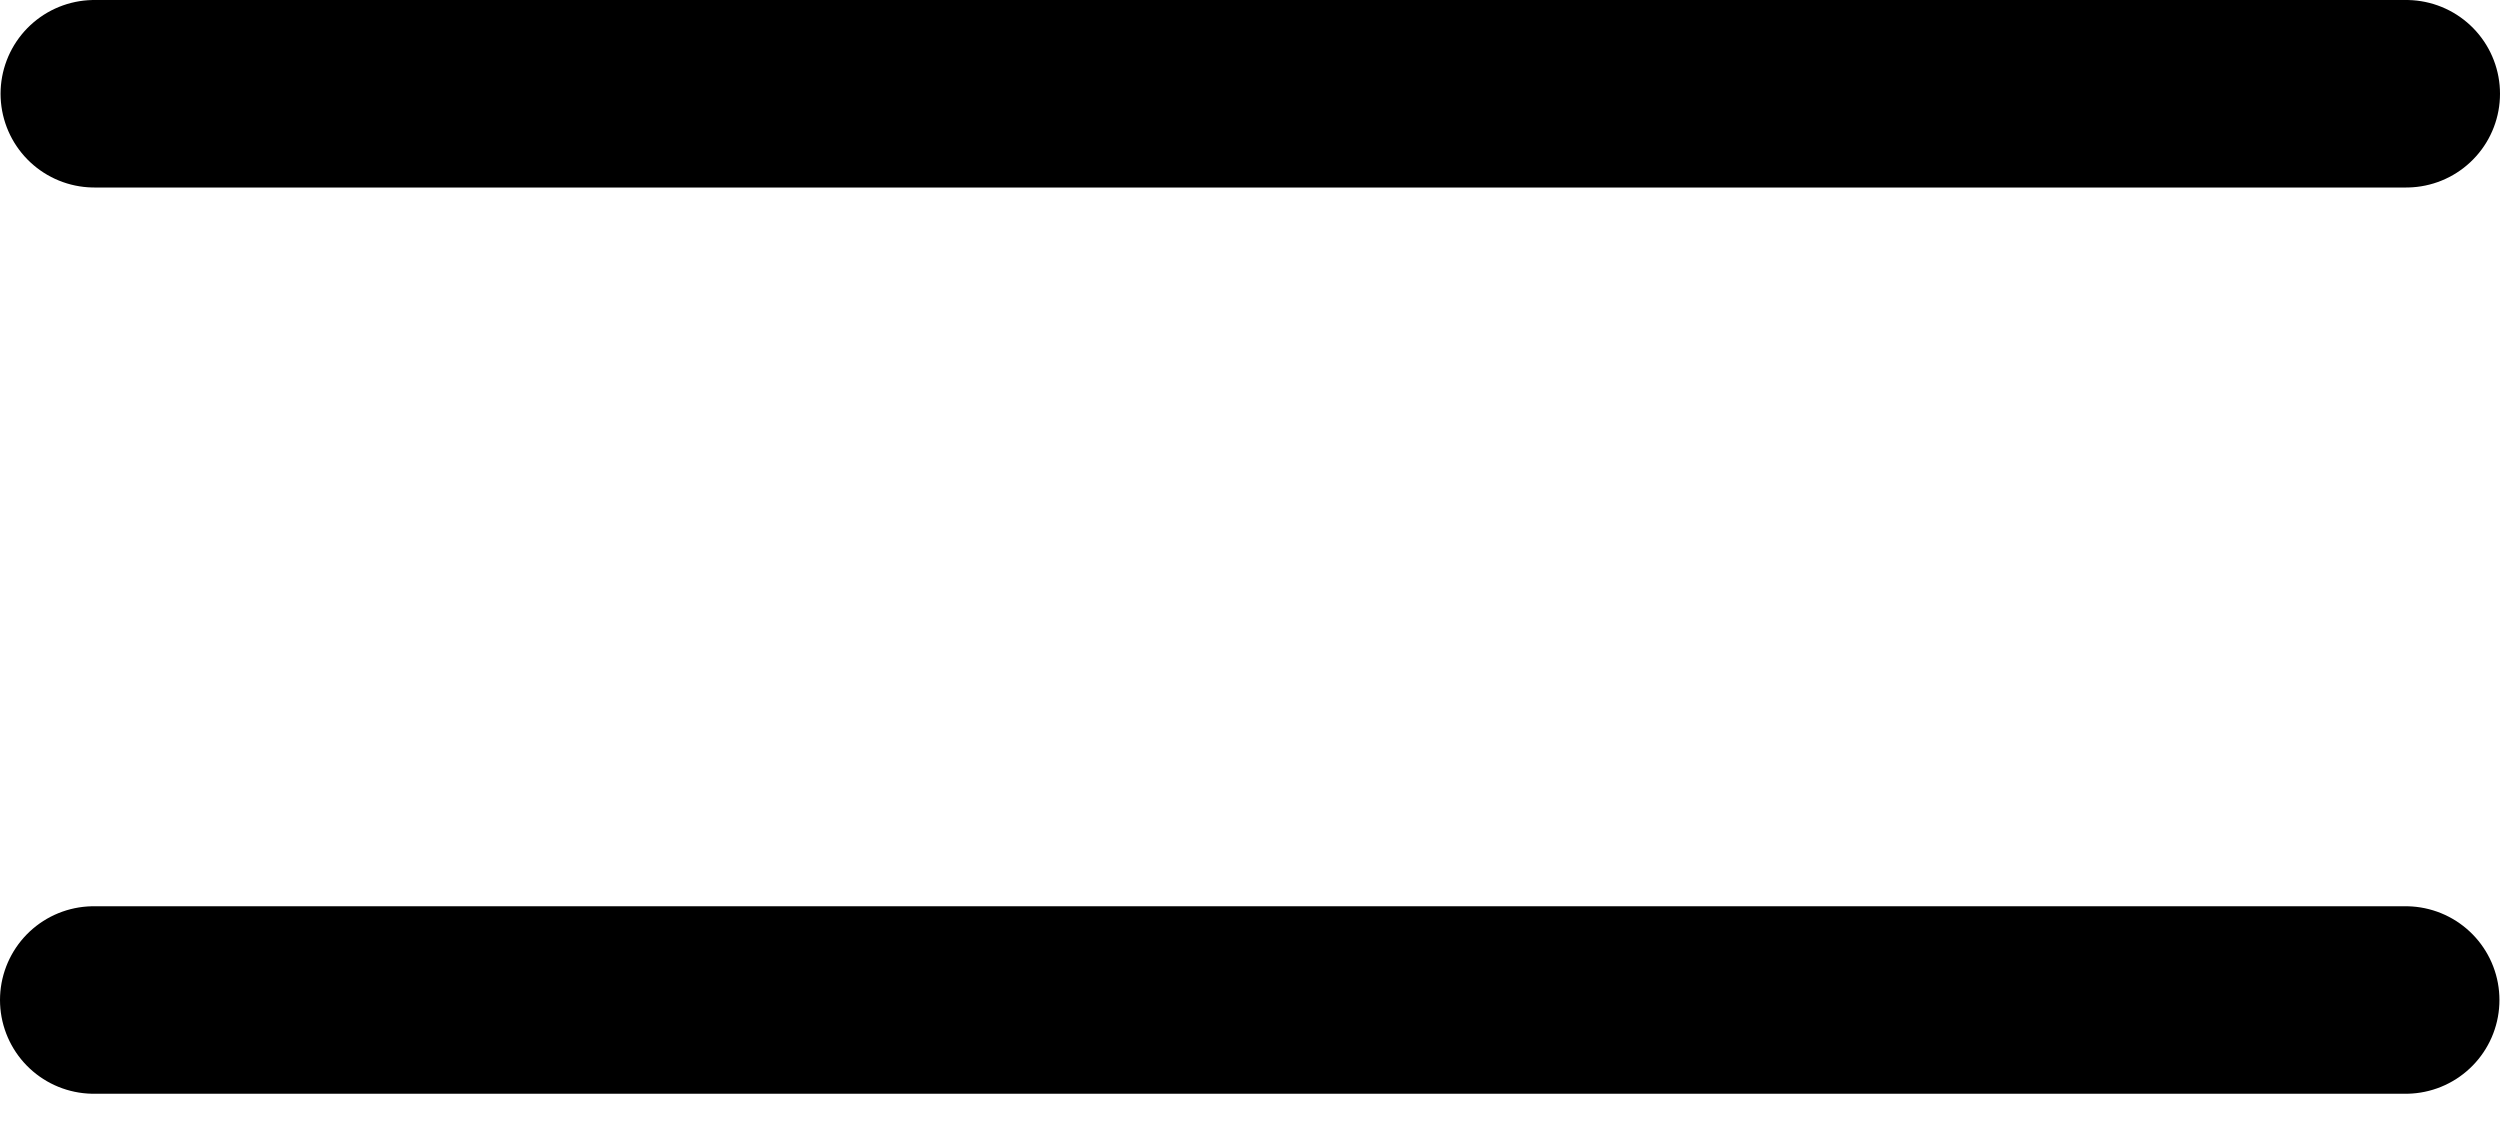 <svg width="40" height="18" viewBox="0 0 40 18" fill="none" xmlns="http://www.w3.org/2000/svg">
<path d="M1.5 16H38.491M1.509 1.5H38.5" stroke="black" stroke-width="3" stroke-linecap="round"/>
</svg>
